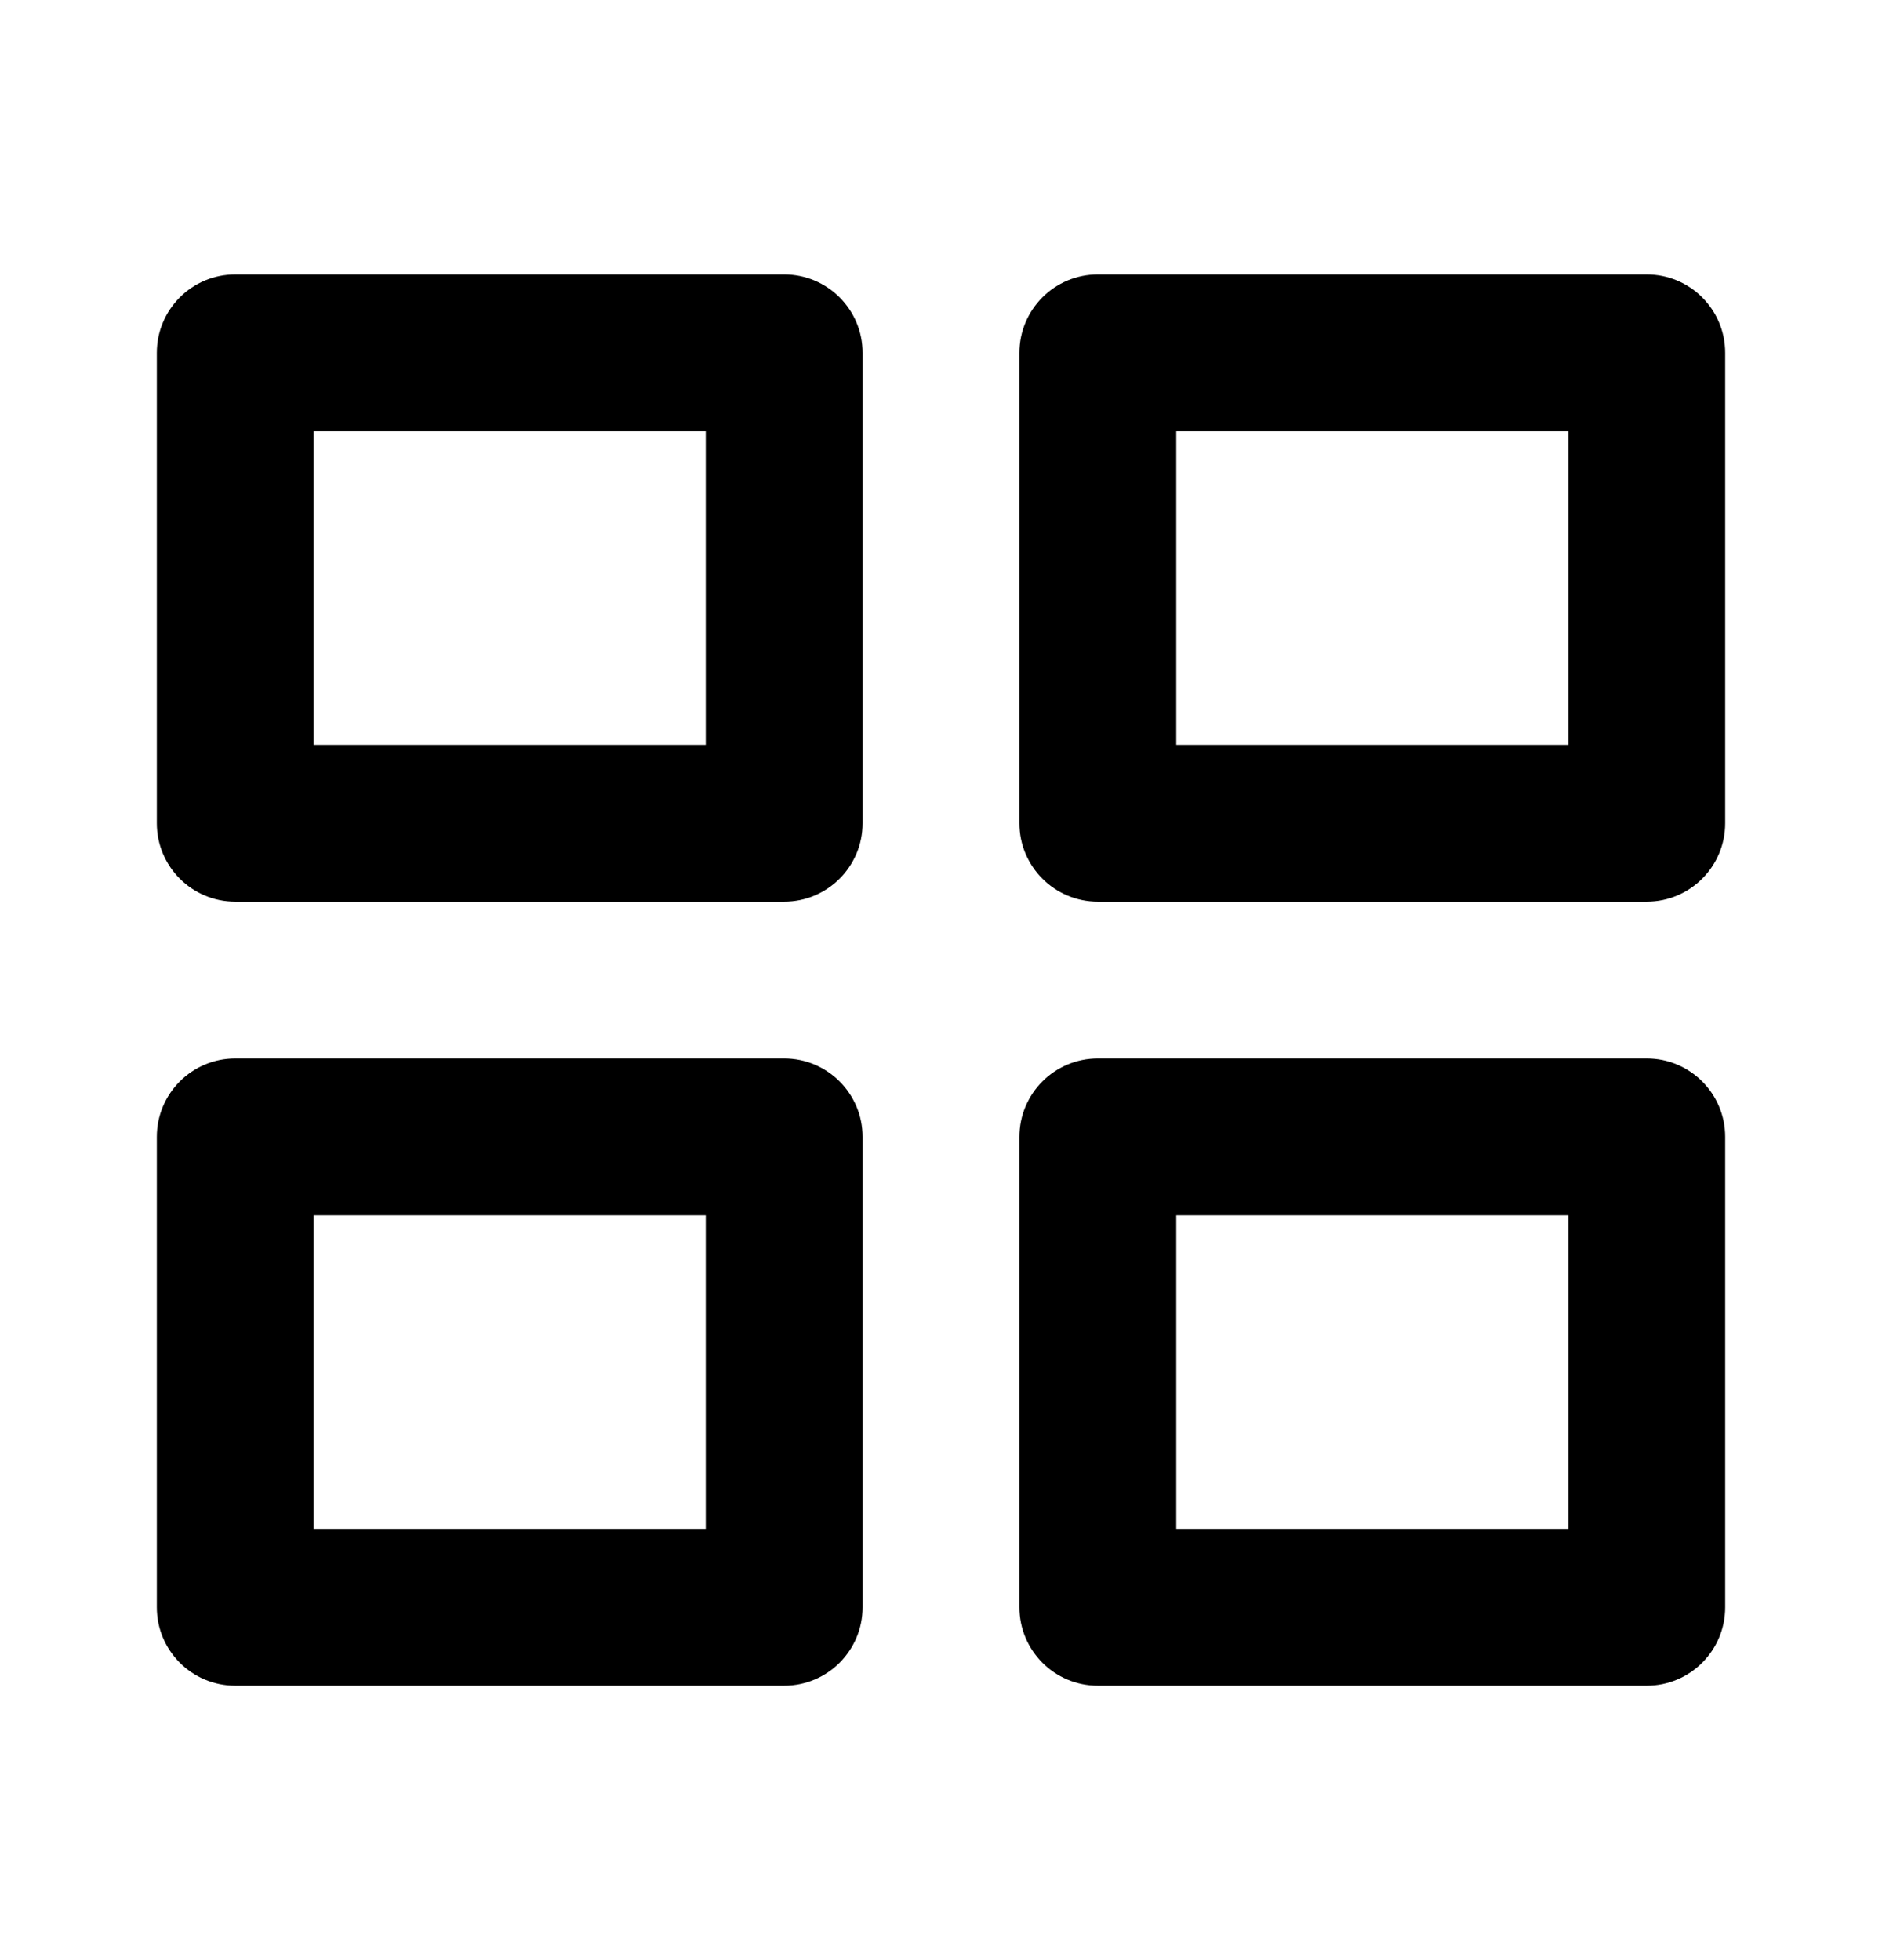 <svg width="24" height="25" viewBox="0 0 24 25" fill="none" xmlns="http://www.w3.org/2000/svg">
<path d="M3 3.5C2.448 3.5 2 3.948 2 4.5V10.5C2 11.052 2.448 11.5 3 11.5H10C10.552 11.5 11 11.052 11 10.5V4.5C11 3.948 10.552 3.5 10 3.5H3ZM4 9.5V5.5H9V9.5H4ZM3 13.5C2.448 13.5 2 13.948 2 14.5V20.5C2 21.052 2.448 21.5 3 21.5H10C10.552 21.5 11 21.052 11 20.5V14.5C11 13.948 10.552 13.5 10 13.5H3ZM4 19.5V15.5H9V19.5H4ZM13 4.5C13 3.948 13.448 3.5 14 3.5H21C21.552 3.5 22 3.948 22 4.5V10.5C22 11.052 21.552 11.5 21 11.5H14C13.448 11.5 13 11.052 13 10.5V4.5ZM15 5.5V9.5H20V5.5H15ZM14 13.5C13.448 13.5 13 13.948 13 14.5V20.5C13 21.052 13.448 21.5 14 21.5H21C21.552 21.5 22 21.052 22 20.5V14.5C22 13.948 21.552 13.5 21 13.5H14ZM15 19.5V15.5H20V19.5H15Z" fill="black"/>
</svg>
